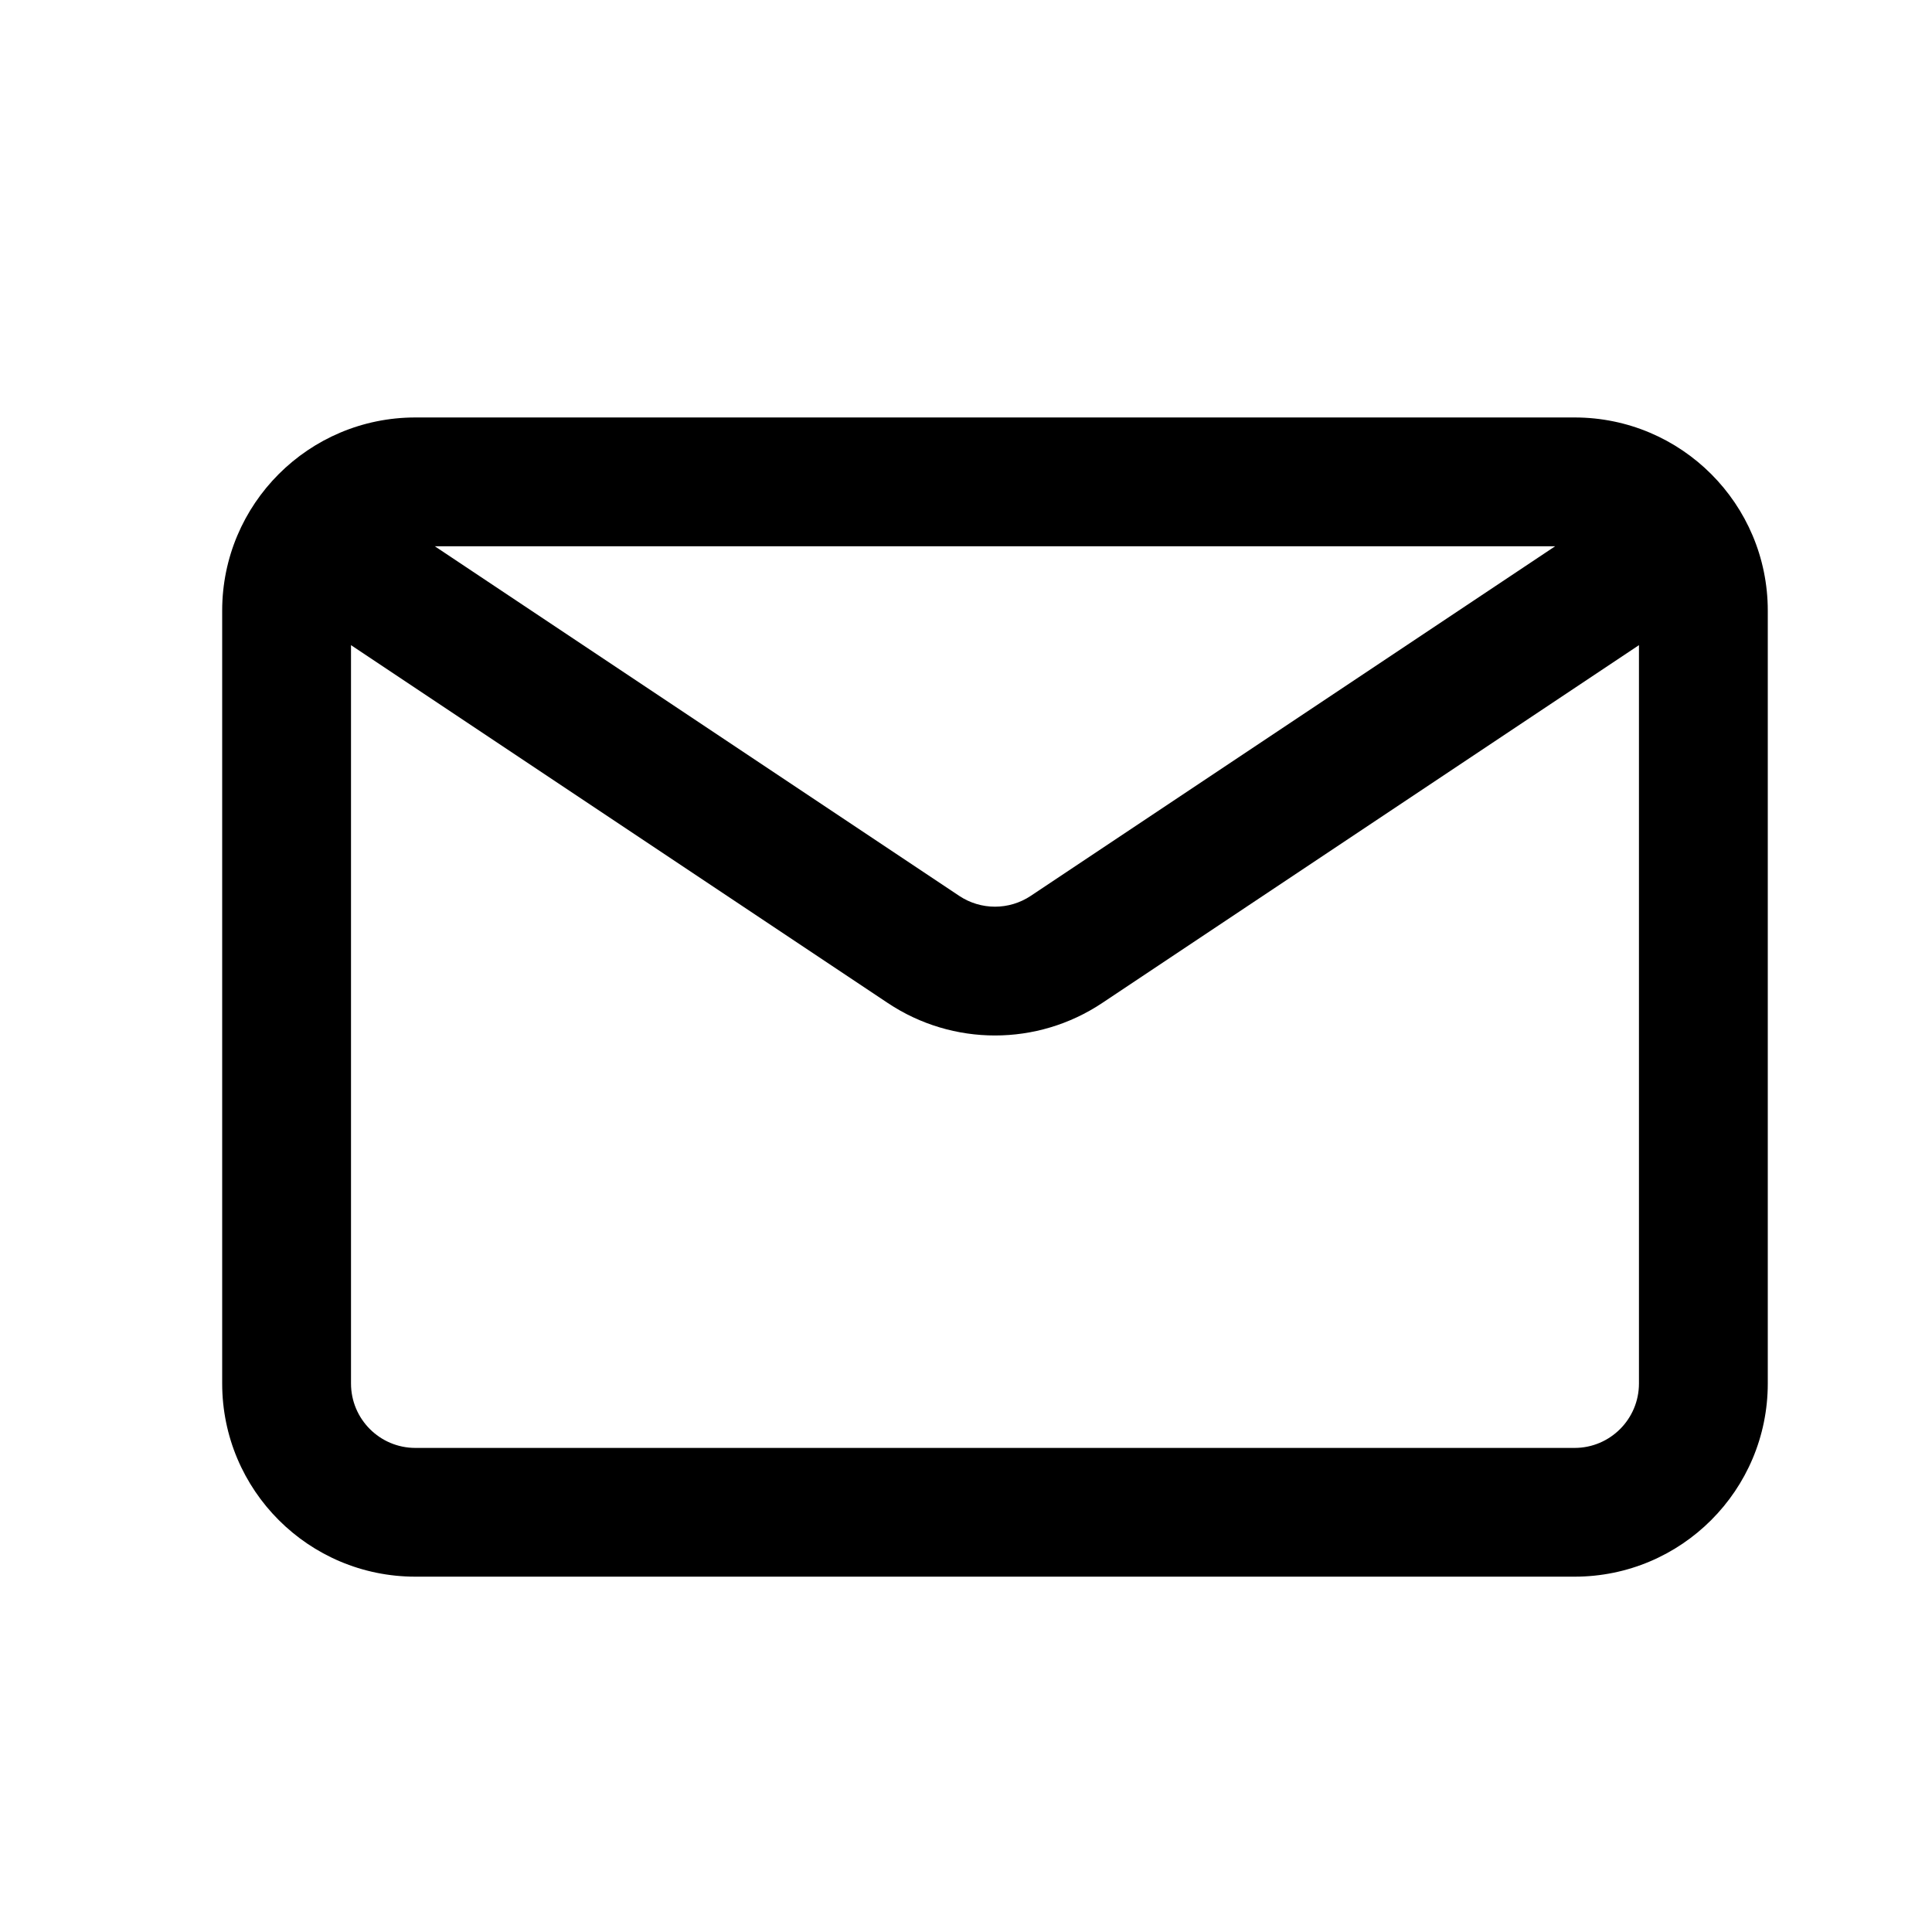 <svg width="25" height="25" viewBox="0 0 25 25" fill="none" xmlns="http://www.w3.org/2000/svg">
<path d="M5.375 5.402C3.994 5.402 2.875 6.522 2.875 7.902V17.902C2.875 19.283 3.994 20.402 5.375 20.402H20.375C21.756 20.402 22.875 19.283 22.875 17.902V7.902C22.875 6.522 21.756 5.402 20.375 5.402H5.375ZM4.542 8.348L11.488 12.979C12.328 13.539 13.422 13.539 14.262 12.979L21.208 8.348V17.902C21.208 18.363 20.835 18.736 20.375 18.736H5.375C4.915 18.736 4.542 18.363 4.542 17.902V8.348ZM20.123 7.069L13.337 11.593C13.057 11.779 12.693 11.779 12.413 11.593L5.627 7.069H20.123Z" fill="black"/>
</svg>
